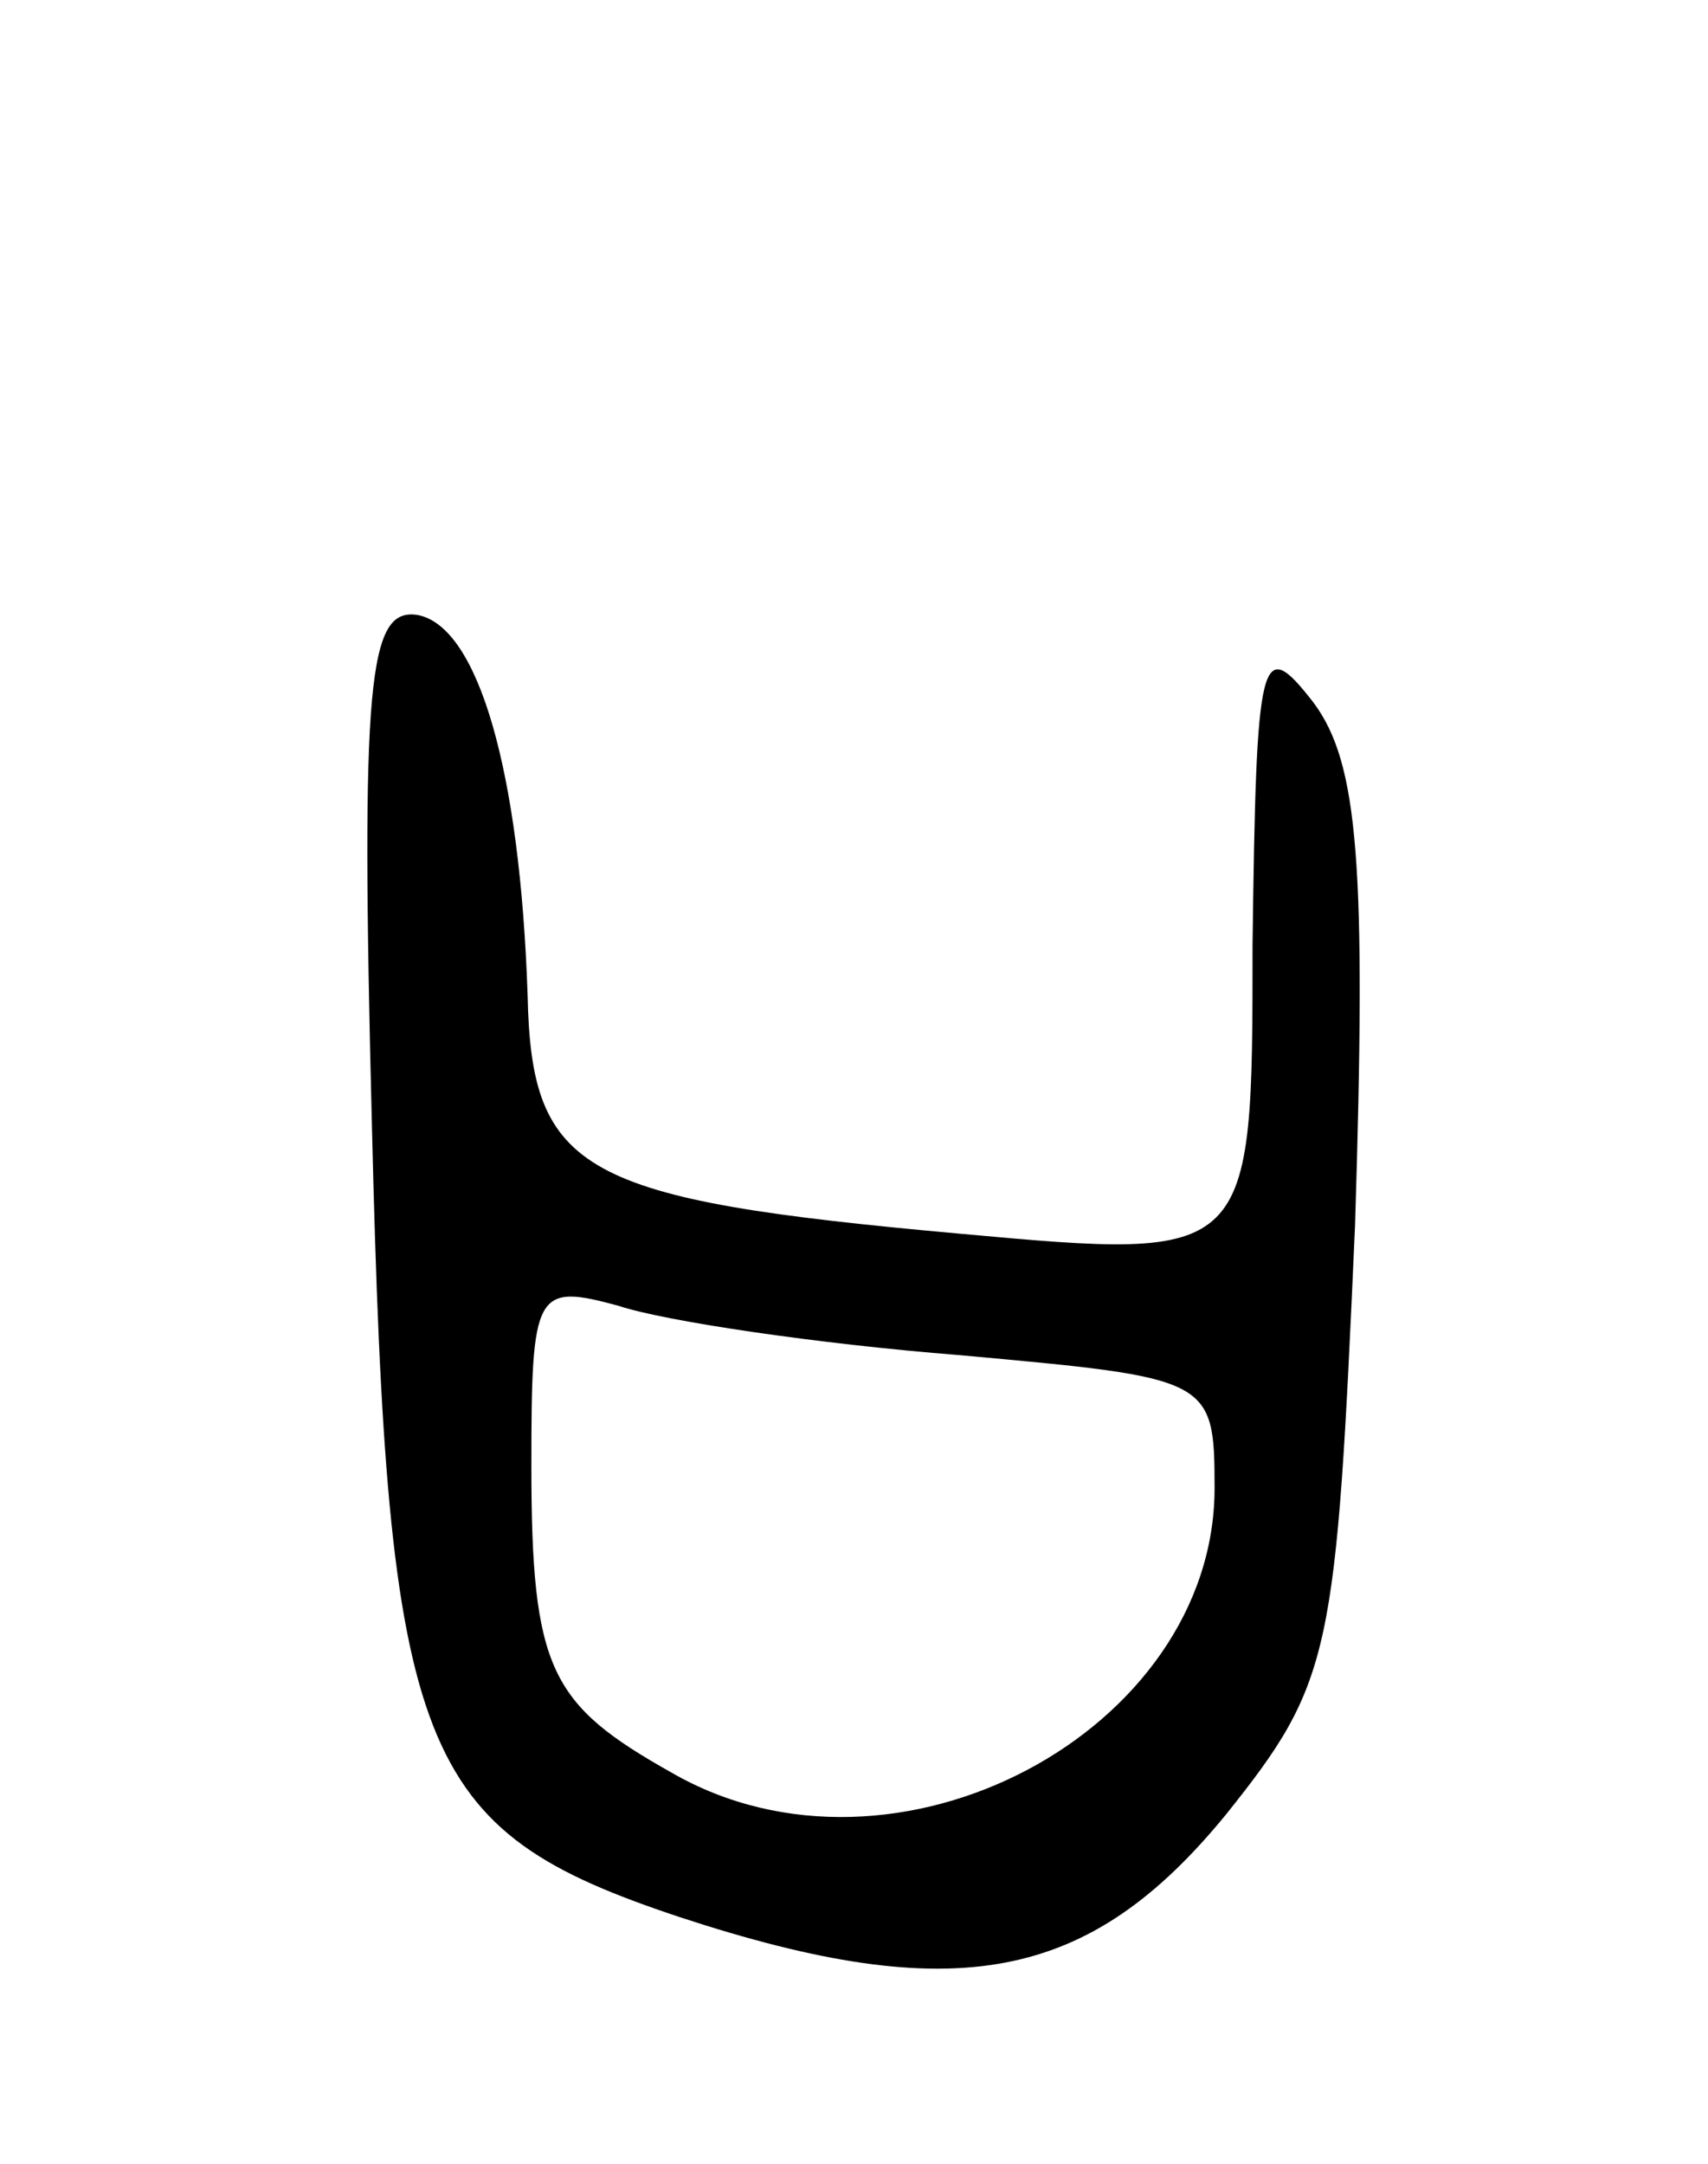 <svg version="1.0" xmlns="http://www.w3.org/2000/svg"
 width="45pt" height="57pt" viewBox="0 0 45 57"
 preserveAspectRatio="xMidYMid meet">
<g transform="translate(0,57) scale(0.1,-0.1)"
fill="#000000" stroke="none">
<path d="M98 273 c4 -166 12 -185 81 -208 73 -24 108 -17 144 27 28 35 29 42
34 155 3 95 1 122 -11 138 -14 18 -15 13 -16 -64 0 -83 0 -83 -77 -76 -100 9
-113 16 -114 63 -2 59 -13 97 -29 100 -13 2 -15 -17 -12 -135z m155 -60 c66
-6 67 -6 67 -35 0 -64 -84 -109 -143 -75 -32 18 -37 27 -37 81 0 46 1 48 23
42 12 -4 52 -10 90 -13z"/>
</g>
</svg>
